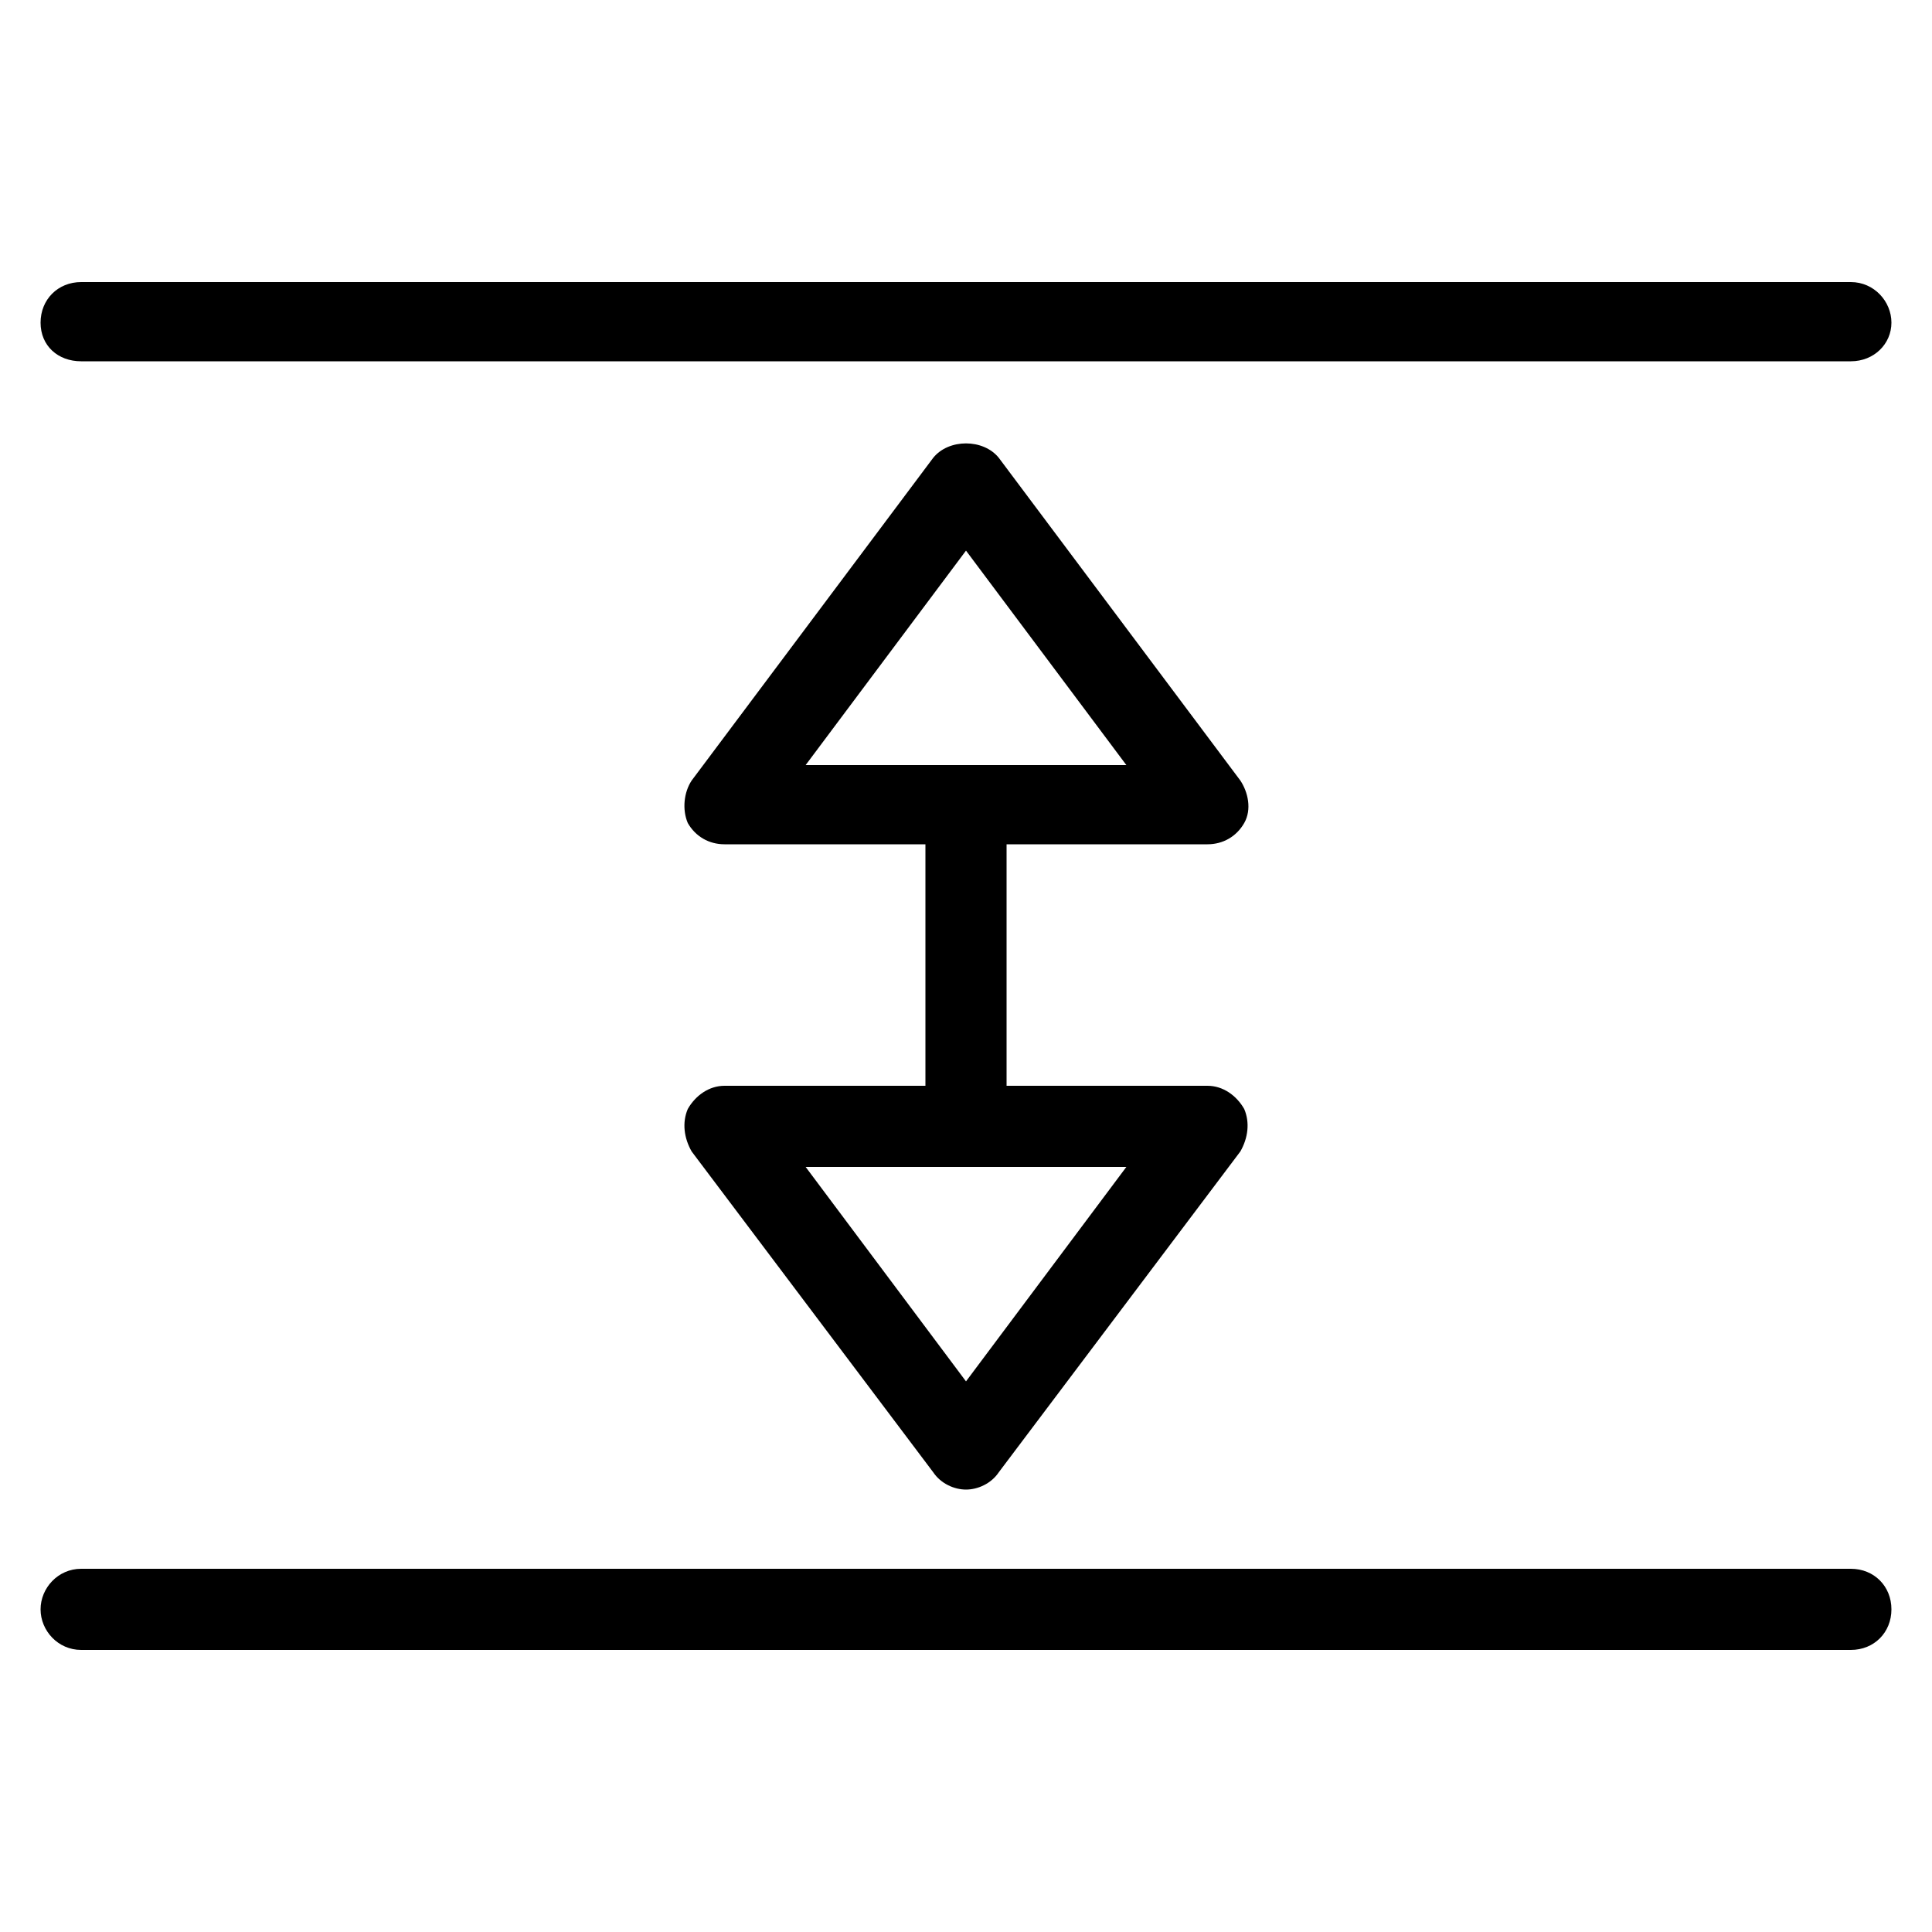 <!-- Generated by IcoMoon.io -->
<svg version="1.1" xmlns="http://www.w3.org/2000/svg" viewBox="0 0 32 32">
    <title>spacer</title>
    <path d="M1.344 5.984h29.312c0.384 0 0.672-0.288 0.672-0.64s-0.288-0.672-0.672-0.672h-29.312c-0.384 0-0.672 0.288-0.672 0.672s0.288 0.64 0.672 0.64zM20 13.984c0.256 0 0.48-0.128 0.608-0.352s0.064-0.512-0.064-0.704l-4-5.344c-0.256-0.32-0.832-0.32-1.088 0l-4 5.344c-0.128 0.192-0.16 0.48-0.064 0.704 0.128 0.224 0.352 0.352 0.608 0.352h3.328v4h-3.328c-0.256 0-0.48 0.16-0.608 0.384-0.096 0.224-0.064 0.48 0.064 0.704l4 5.312c0.128 0.192 0.352 0.288 0.544 0.288s0.416-0.096 0.544-0.288l4-5.312c0.128-0.224 0.16-0.48 0.064-0.704-0.128-0.224-0.352-0.384-0.608-0.384h-3.328v-4h3.328zM16 22.88l-2.656-3.552h5.312l-2.656 3.552zM16 9.12l2.656 3.552h-5.312l2.656-3.552zM30.656 25.984h-29.312c-0.384 0-0.672 0.32-0.672 0.672s0.288 0.672 0.672 0.672h29.312c0.384 0 0.672-0.288 0.672-0.672s-0.288-0.672-0.672-0.672z"></path>
</svg>
